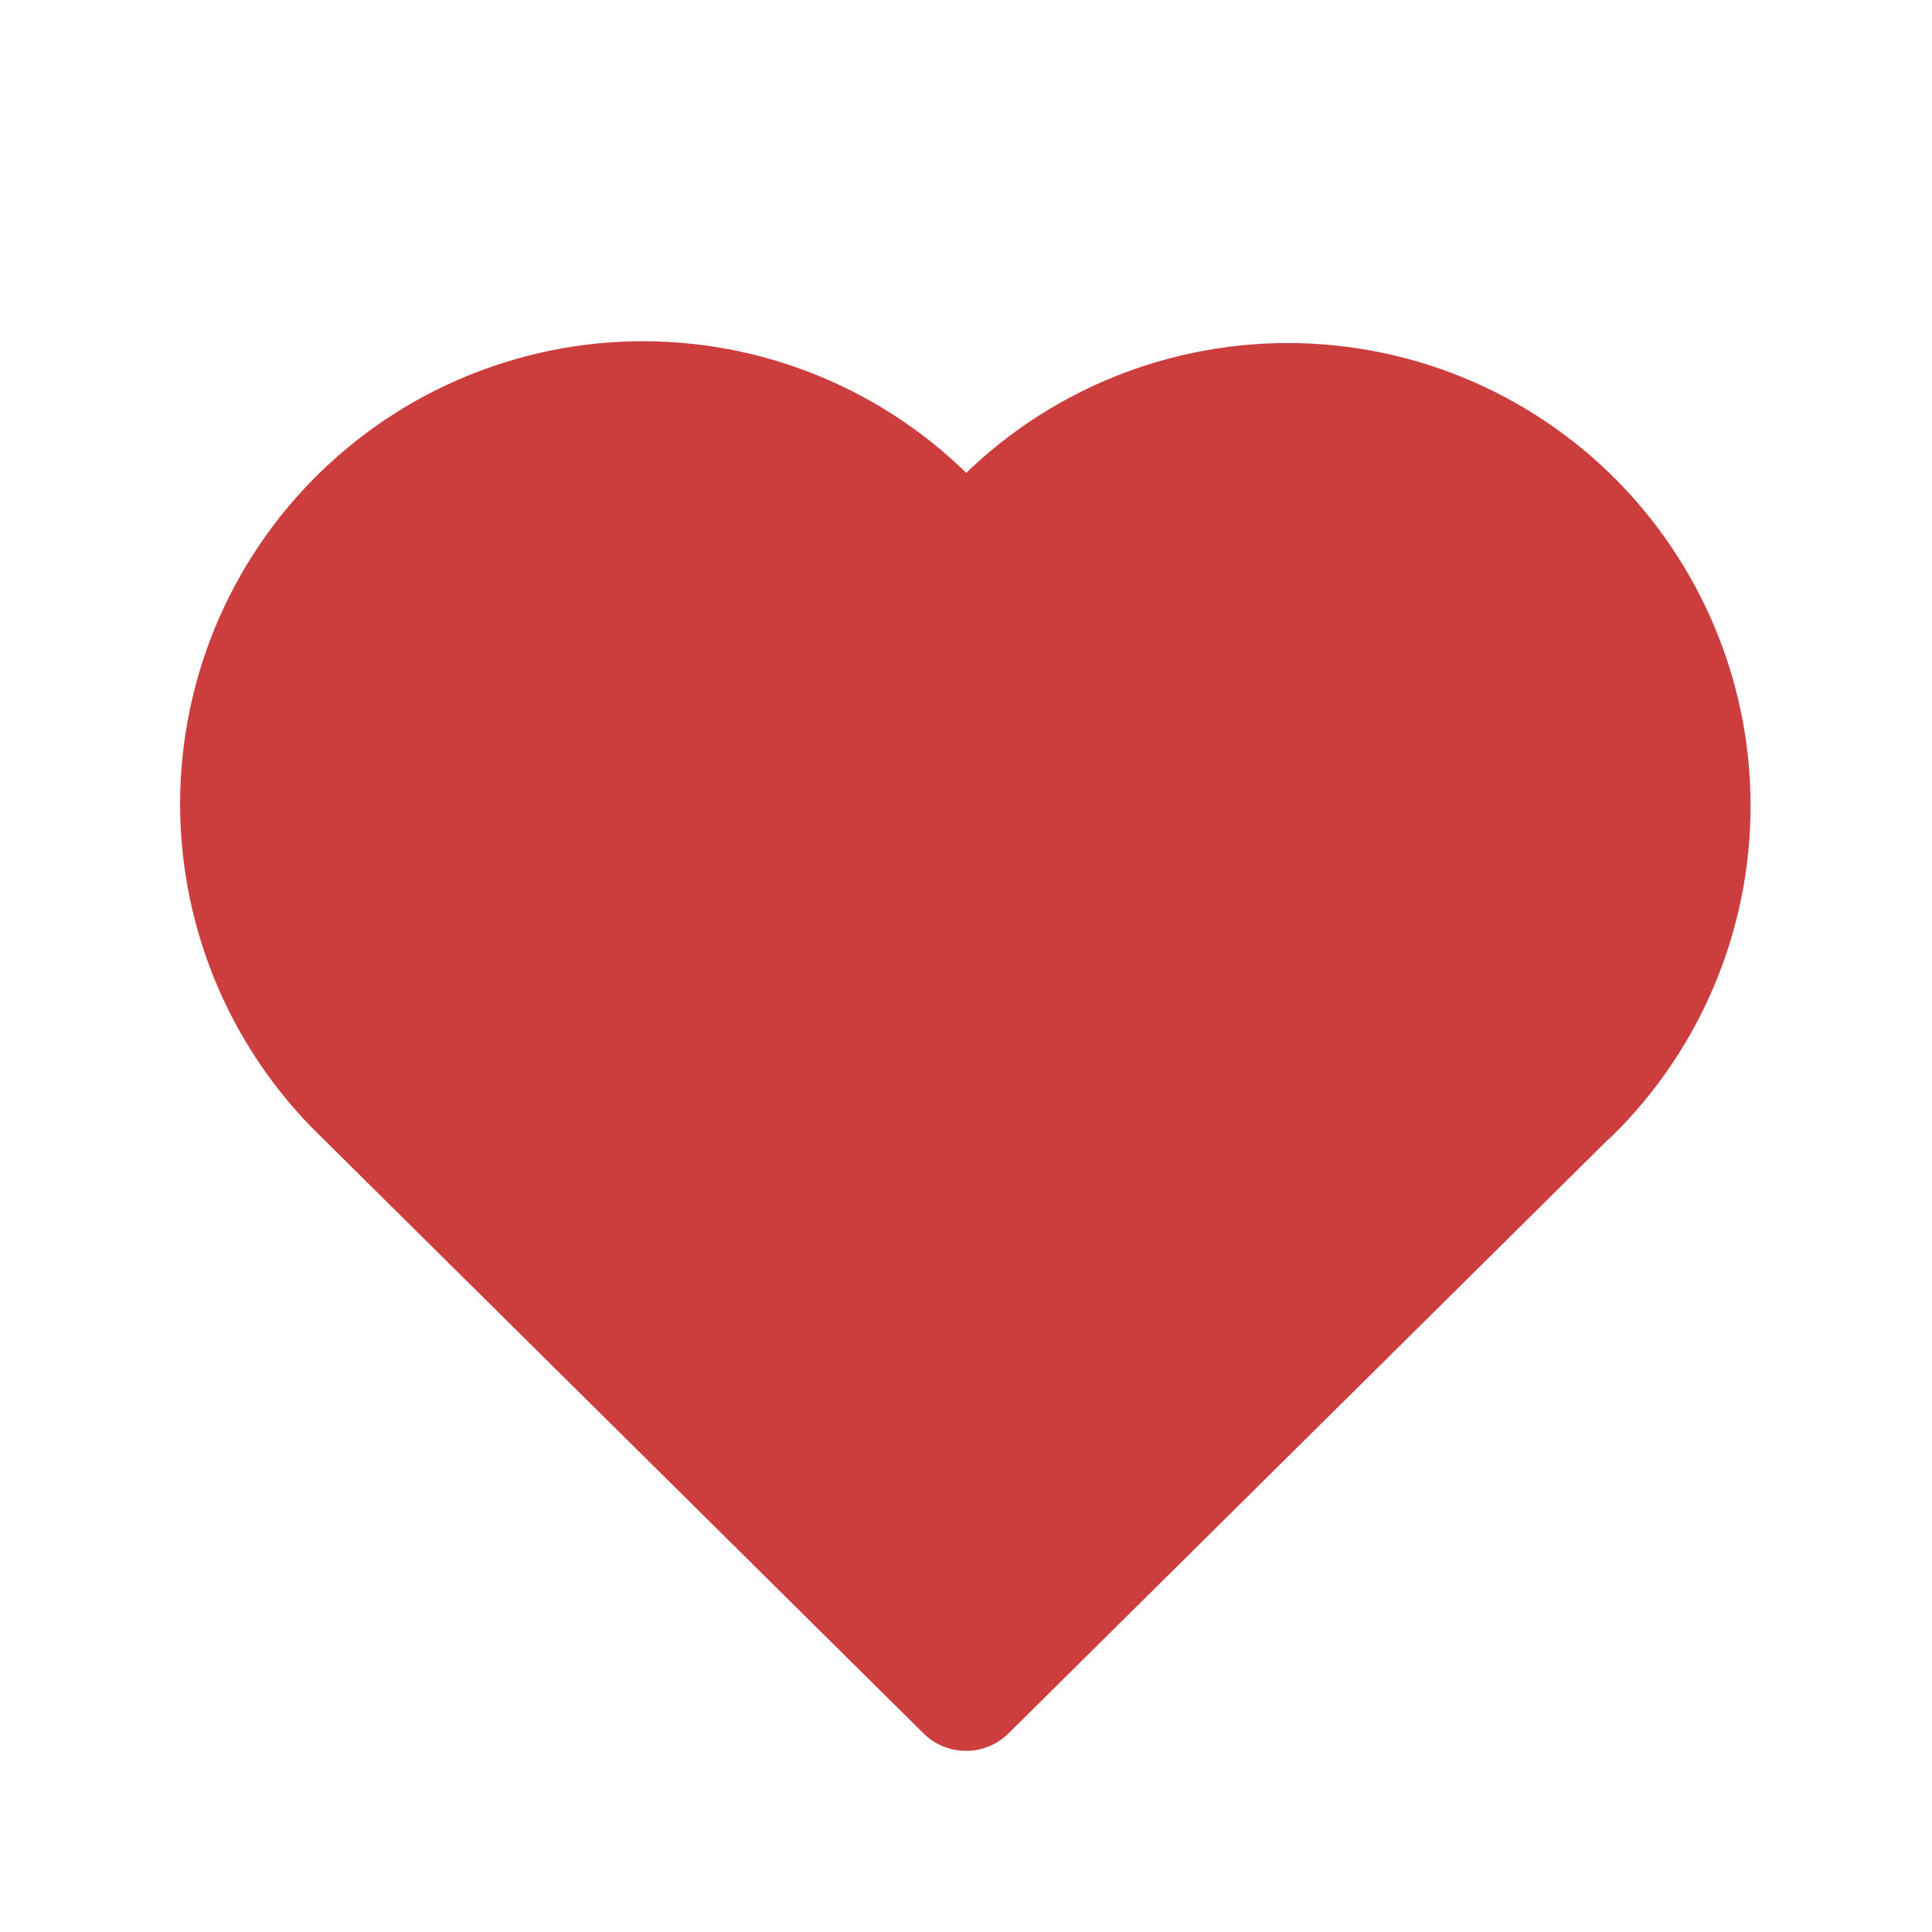 <svg width="24" height="24" viewBox="0 0 24 24" fill="#CC3D3D" xmlns="http://www.w3.org/2000/svg">
<path d="M3.5 8.5C5.5 3.3 10 5.333 12 7C13.333 6 16.6 4.4 19 6C21.4 7.6 21 11 20.5 12.5L12 21C10.5 19.667 7 16.5 5 14.5C2.5 12 3 11 3.5 8.5Z" fill="#CC3D3D"/>
<path d="M19.5 13.572L12 21L4.5 13.572C4.005 13.091 3.616 12.512 3.356 11.873C3.096 11.233 2.971 10.547 2.989 9.857C3.007 9.167 3.168 8.488 3.461 7.863C3.755 7.239 4.174 6.681 4.694 6.227C5.213 5.772 5.821 5.43 6.479 5.222C7.137 5.013 7.831 4.944 8.517 5.017C9.204 5.09 9.868 5.305 10.467 5.647C11.066 5.989 11.588 6.452 12 7.006C12.414 6.456 12.936 5.997 13.535 5.659C14.134 5.32 14.797 5.109 15.481 5.038C16.165 4.967 16.857 5.038 17.513 5.246C18.169 5.455 18.774 5.797 19.292 6.25C19.809 6.704 20.227 7.259 20.52 7.882C20.814 8.505 20.975 9.181 20.994 9.869C21.014 10.557 20.891 11.241 20.634 11.879C20.377 12.518 19.991 13.096 19.5 13.578" stroke="#CC3D3D" stroke-width="1.5" stroke-linecap="round" stroke-linejoin="round"/>
</svg>
